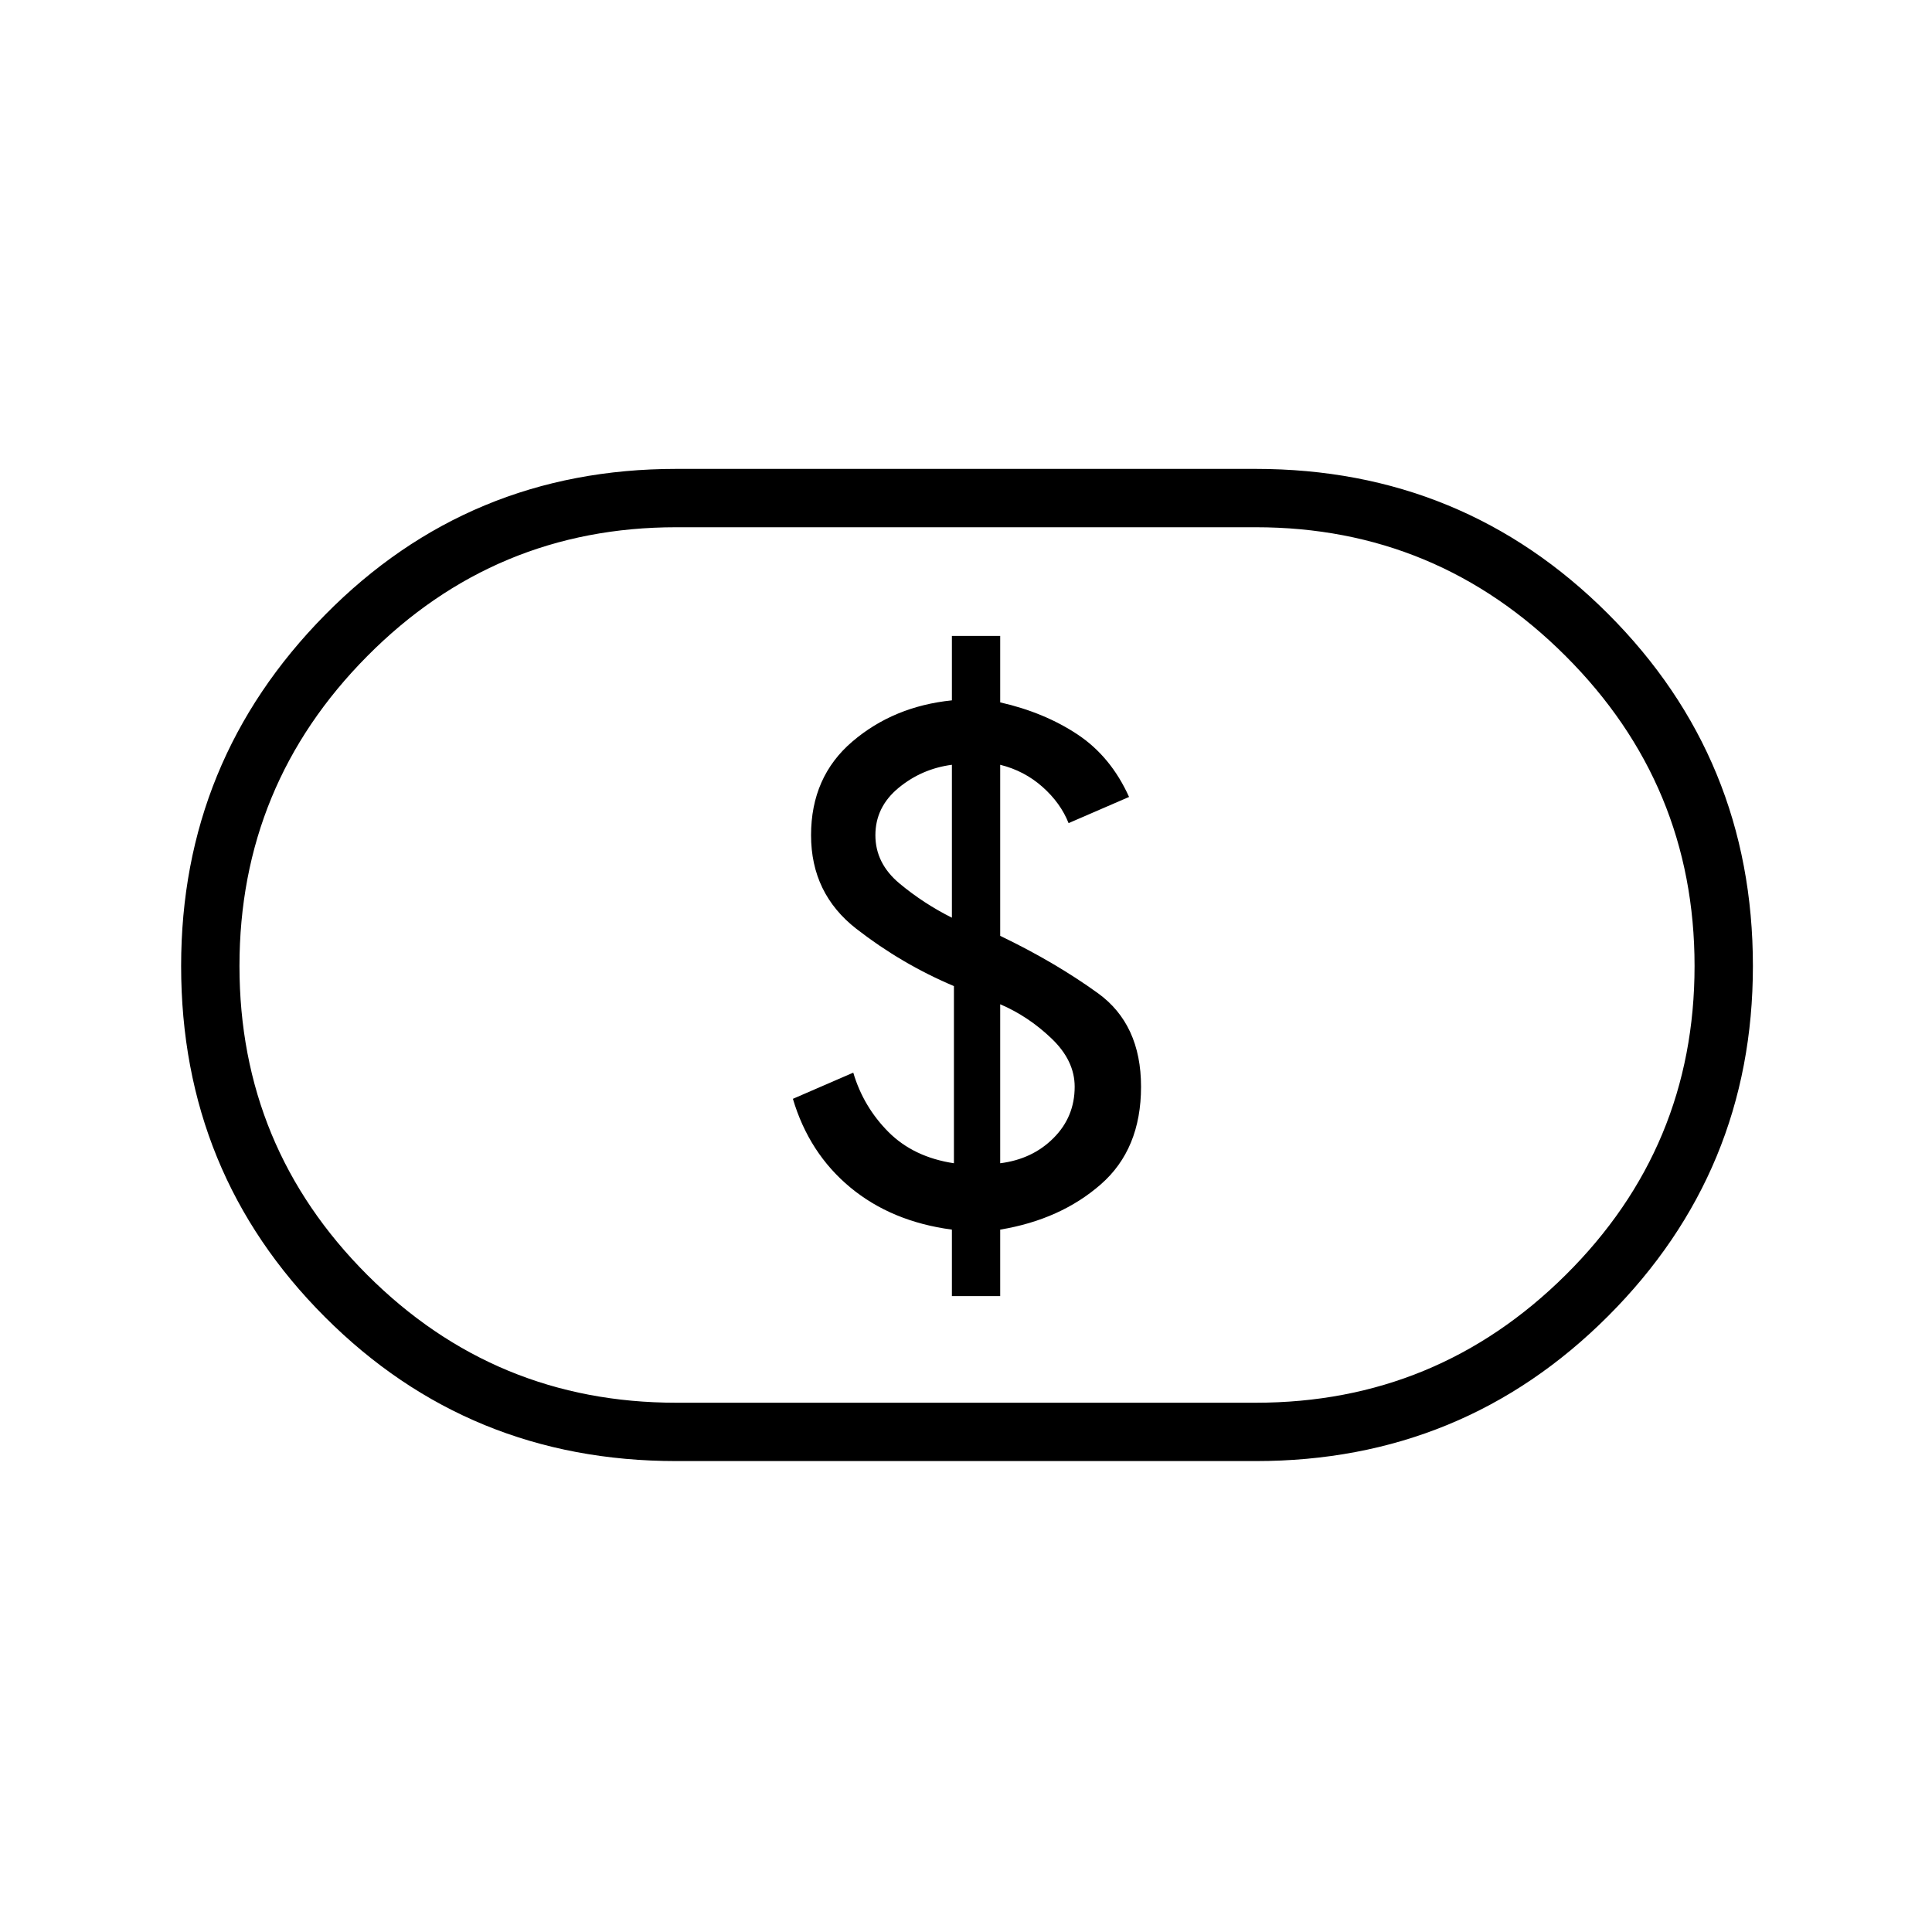 <svg xmlns="http://www.w3.org/2000/svg" height="20" width="20"><path d="M9.854 13.417h.5v-.688q.625-.104 1.042-.469.416-.364.416-1.01t-.447-.969q-.448-.323-1.011-.593V7.917q.25.062.438.229.187.166.27.375l.626-.271q-.188-.417-.532-.646-.344-.229-.802-.333v-.688h-.5v.667q-.604.062-1.031.427-.427.365-.427.969t.469.969q.468.364 1.01.593v1.834q-.417-.063-.677-.323-.26-.261-.365-.615l-.625.271q.167.563.594.917.427.354 1.052.437Zm.5-1.375v-1.646q.292.125.531.354.24.229.24.5 0 .312-.219.531-.218.219-.552.261Zm-.5-2.542q-.292-.146-.542-.354-.25-.208-.25-.5 0-.292.24-.49t.552-.239ZM7 15.125q-2.146 0-3.635-1.49-1.49-1.489-1.49-3.635 0-2.125 1.49-3.635Q4.854 4.854 7 4.854h6q2.146 0 3.646 1.5t1.5 3.646q0 2.125-1.5 3.625T13 15.125Zm0-.604h6q1.875 0 3.208-1.323 1.334-1.323 1.334-3.198t-1.334-3.208Q14.875 5.458 13 5.458H7q-1.875 0-3.198 1.334Q2.479 8.125 2.479 10q0 1.875 1.323 3.198T7 14.521ZM10 10Z"/></svg>